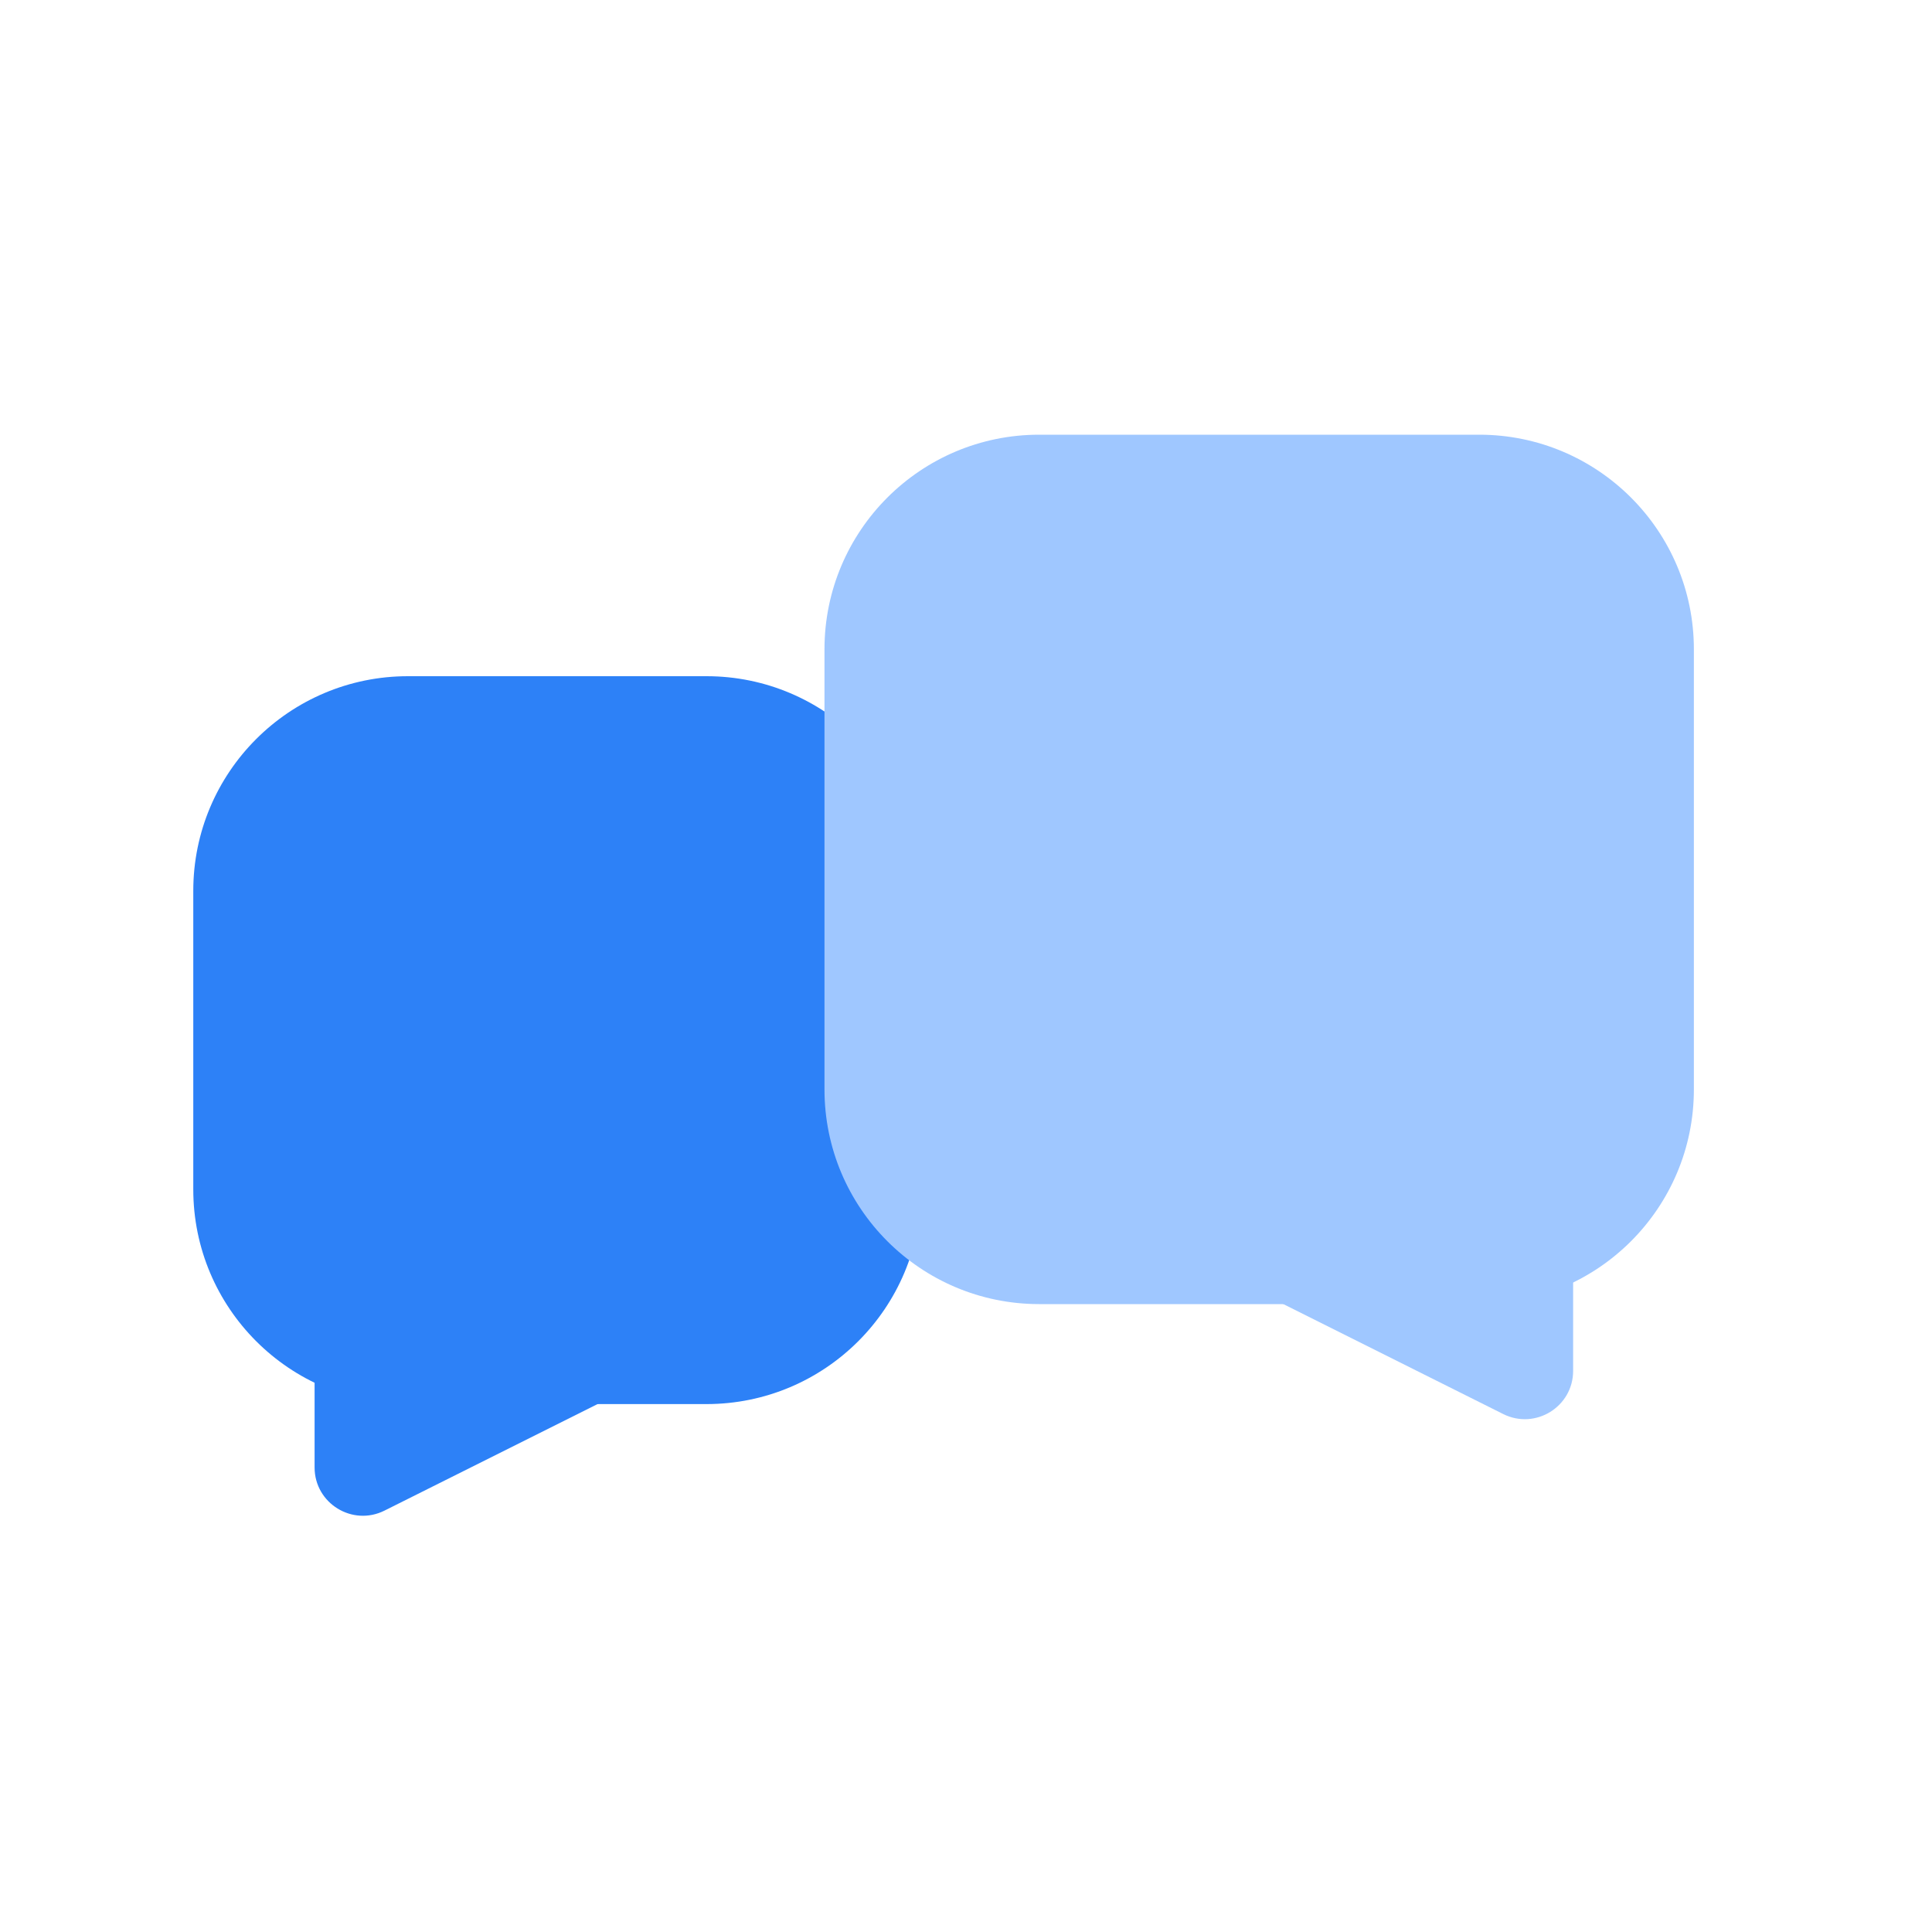 <svg width="24" height="24" viewBox="0 0 24 24" fill="none" xmlns="http://www.w3.org/2000/svg">
<path d="M8.776 8.4H5.068C3.595 8.4 2.401 9.594 2.401 11.066V14.775C2.401 16.248 3.595 17.442 5.068 17.442H8.776C10.249 17.442 11.443 16.248 11.443 14.775V11.066C11.443 9.594 10.249 8.4 8.776 8.4Z" fill="#2D81F7"/>
<path d="M4.777 18.765L7.927 17.19L3.908 16.437V18.229C3.908 18.675 4.378 18.965 4.777 18.765Z" fill="#2D81F7"/>
<path d="M18.375 5.4H12.909C11.436 5.4 10.242 6.594 10.242 8.066V13.533C10.242 15.006 11.436 16.2 12.909 16.2H18.375C19.848 16.2 21.042 15.006 21.042 13.533V8.066C21.042 6.594 19.848 5.4 18.375 5.4Z" fill="#9FC7FF"/>
<path d="M18.674 17.566L14.742 15.6L19.542 14.7V17.029C19.542 17.475 19.073 17.765 18.674 17.566Z" fill="#9FC7FF"/>
</svg>
